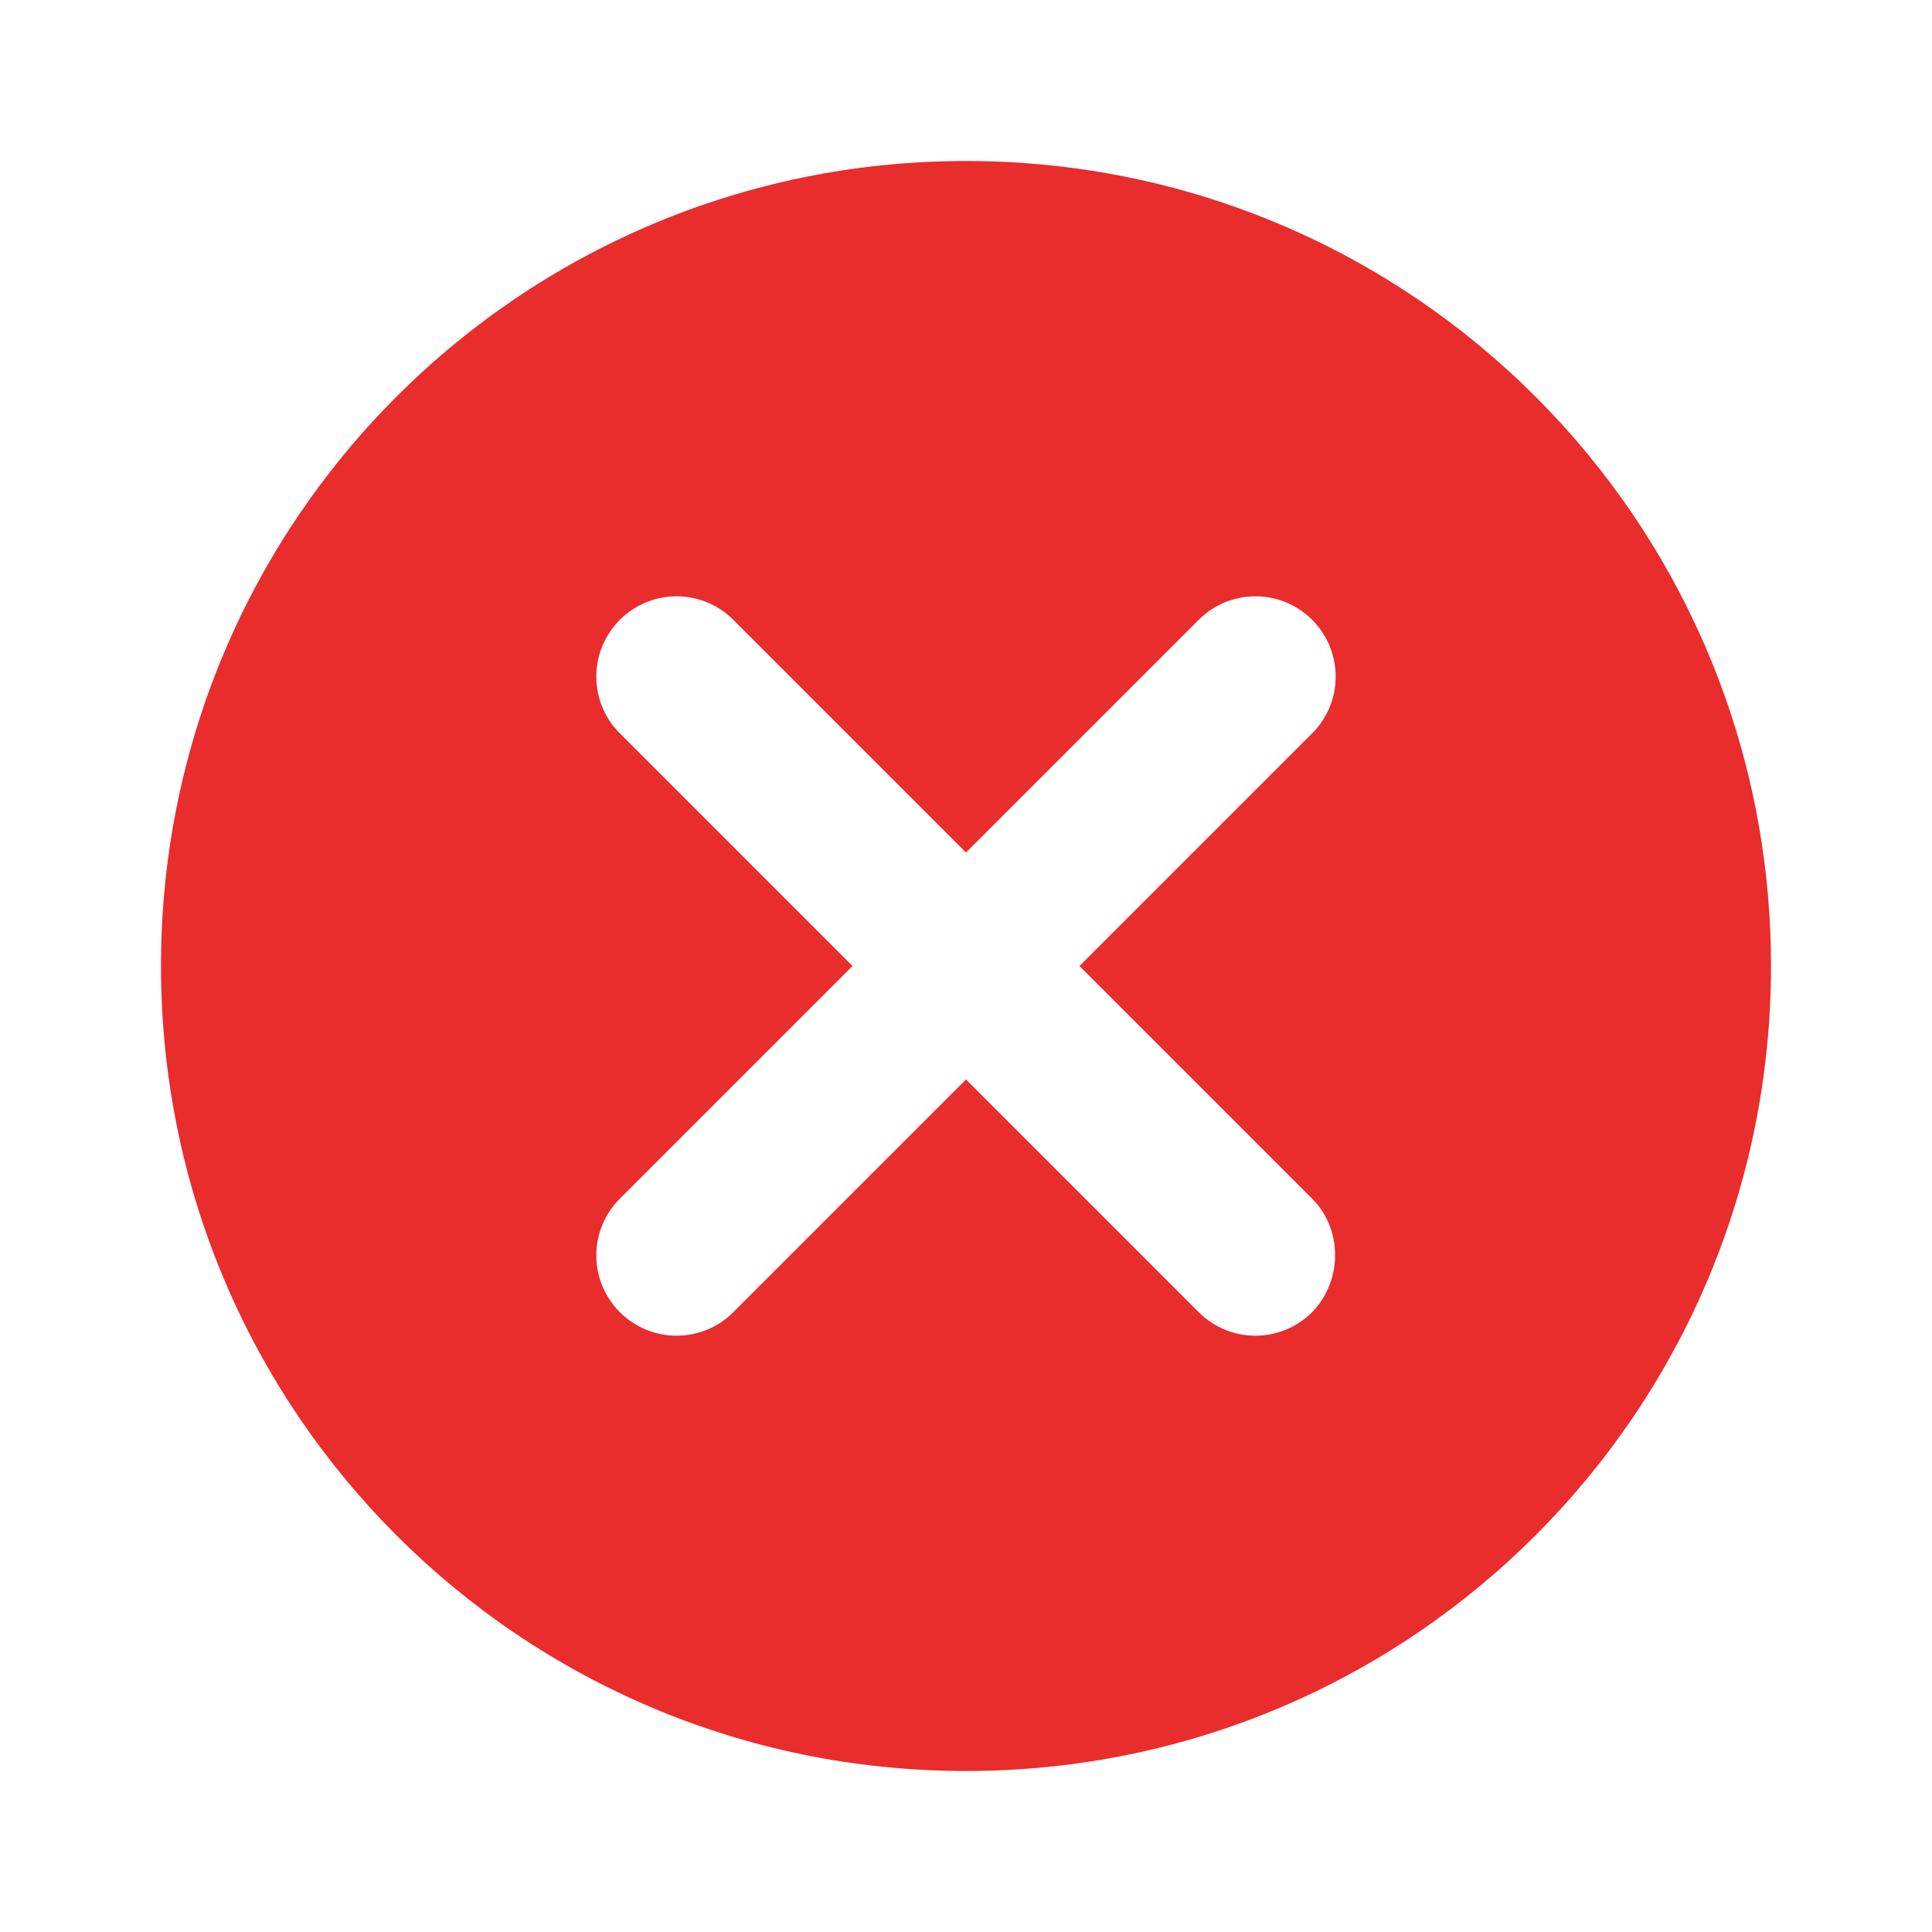 <svg width="48" height="48" viewBox="0 0 48 48" fill="none" xmlns="http://www.w3.org/2000/svg">
<g id="cancel">
<path id="Icon" fill-rule="evenodd" clip-rule="evenodd" d="M24 4C12.94 4 4 12.94 4 24C4 35.06 12.94 44 24 44C35.06 44 44 35.06 44 24C44 12.94 35.06 4 24 4ZM32.6 32.6C31.82 33.38 30.56 33.38 29.78 32.6L24 26.82L18.22 32.6C17.44 33.38 16.18 33.38 15.4 32.6C14.62 31.82 14.62 30.56 15.4 29.78L21.18 24L15.4 18.22C14.62 17.44 14.62 16.18 15.4 15.4C16.18 14.62 17.44 14.62 18.22 15.4L24 21.18L29.78 15.4C30.56 14.62 31.82 14.62 32.6 15.4C33.38 16.18 33.38 17.44 32.6 18.22L26.82 24L32.6 29.78C33.36 30.54 33.36 31.82 32.6 32.6Z" fill="#E92C2C"/>
</g>
</svg>
